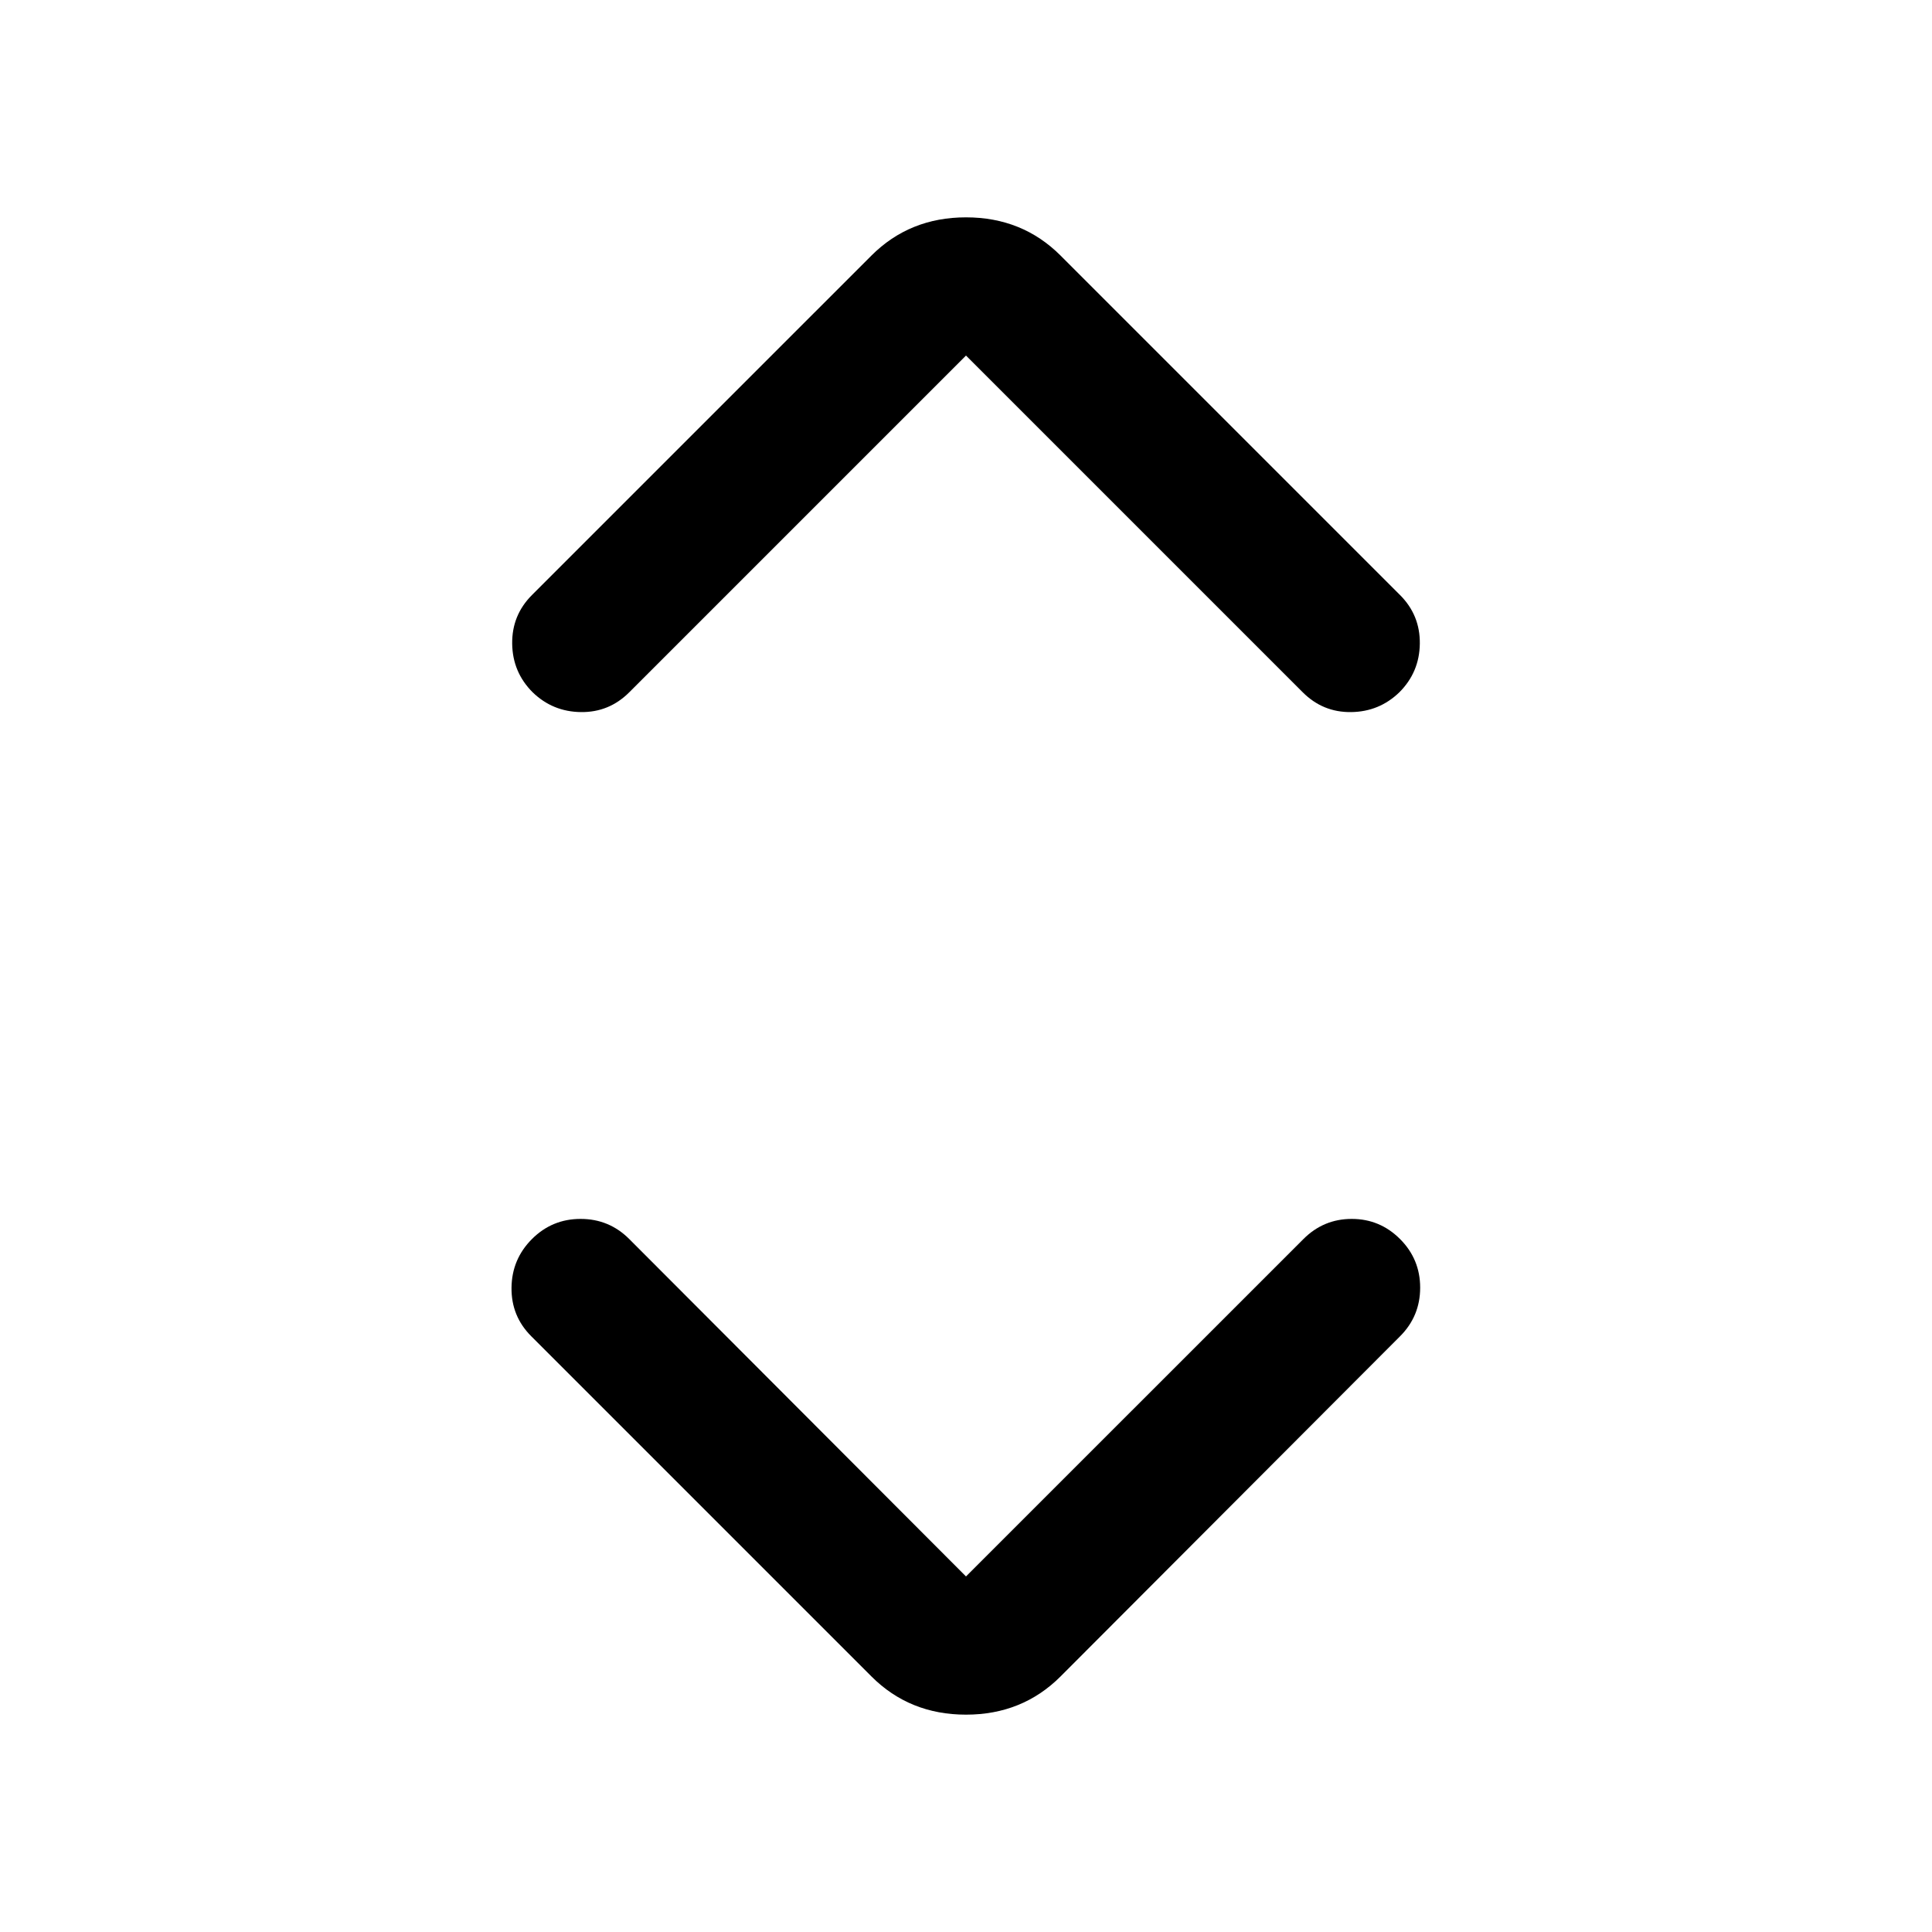 <svg xmlns="http://www.w3.org/2000/svg" viewBox="0 -960 960 960" width="32" height="32"><path d="m480-176.67 167.67-167.66q10-10 24-10t24 10q10 10 10 24.16 0 14.17-10 24.17L527-127q-19 19-47 19t-47-19L264-296q-10-10-9.83-24.17.16-14.16 10.16-24.16t24.17-10q14.17 0 24.17 10L480-176.67Zm0-606.66L312.67-616q-10 10-24 9.83-14-.16-24-9.83-10-10-10.17-24.17-.17-14.16 9.83-24.16L433-833q19-19 47-19t47 19l168.67 168.67q10 10 9.83 24.16-.17 14.17-10.17 24.17-10 9.67-24 9.83-14 .17-24-9.83L480-783.33Z"/></svg>